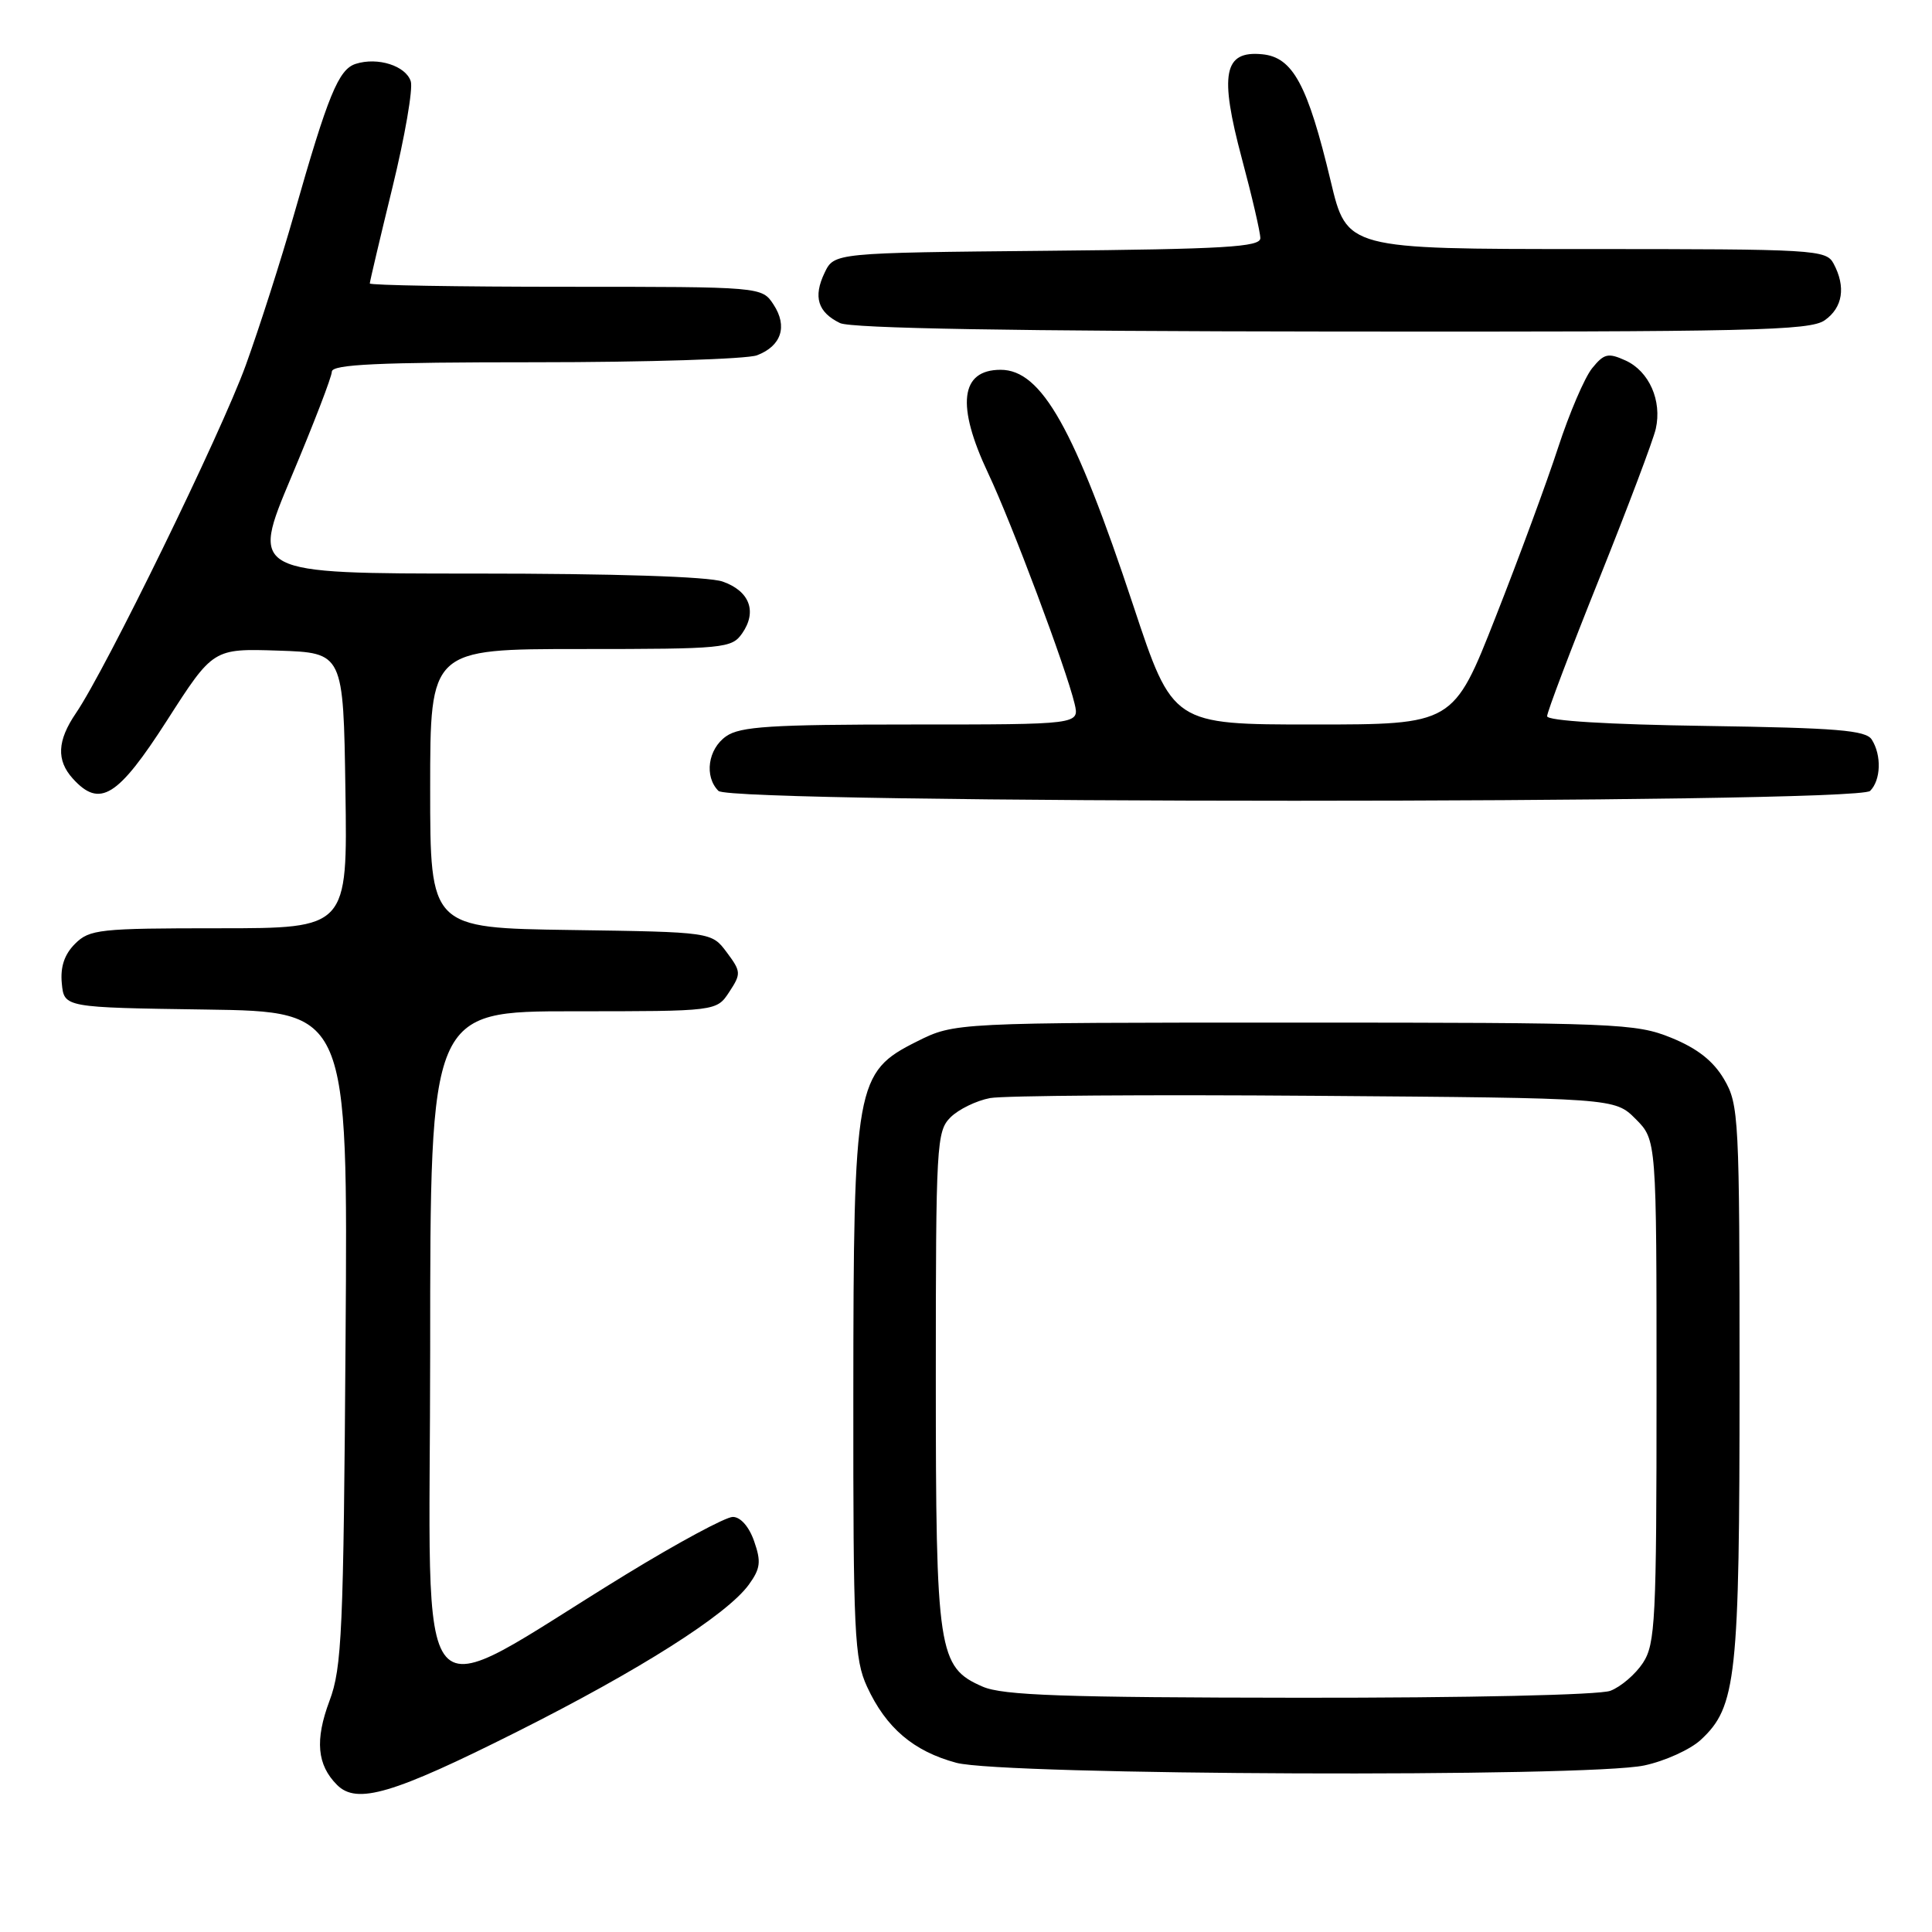 <?xml version="1.0" encoding="UTF-8" standalone="no"?>
<!DOCTYPE svg PUBLIC "-//W3C//DTD SVG 1.1//EN" "http://www.w3.org/Graphics/SVG/1.1/DTD/svg11.dtd" >
<svg xmlns="http://www.w3.org/2000/svg" xmlns:xlink="http://www.w3.org/1999/xlink" version="1.1" viewBox="0 0 256 256">
 <g >
 <path fill="currentColor"
d=" M 68.50 229.47 C 84.73 221.32 96.30 213.98 99.22 209.98 C 100.76 207.85 100.88 206.94 99.93 204.23 C 99.26 202.29 98.12 201.00 97.10 201.00 C 96.16 201.00 89.80 204.43 82.95 208.62 C 53.96 226.36 57.00 229.83 57.00 178.95 C 57.00 134.00 57.00 134.00 75.98 134.00 C 94.95 134.00 94.95 134.00 96.63 131.44 C 98.22 129.02 98.20 128.74 96.30 126.19 C 94.29 123.50 94.29 123.50 75.64 123.23 C 57.00 122.96 57.00 122.96 57.00 104.48 C 57.00 86.00 57.00 86.00 76.94 86.00 C 95.96 86.00 96.95 85.90 98.33 83.94 C 100.36 81.04 99.33 78.31 95.75 77.06 C 93.86 76.40 81.38 76.00 62.96 76.00 C 33.22 76.00 33.22 76.00 38.58 63.25 C 41.53 56.24 43.96 49.94 43.97 49.25 C 43.99 48.28 50.07 48.00 70.93 48.00 C 85.75 48.00 98.96 47.58 100.30 47.08 C 103.54 45.85 104.39 43.24 102.50 40.36 C 100.95 38.00 100.95 38.00 74.98 38.00 C 60.69 38.00 49.00 37.80 49.00 37.56 C 49.00 37.32 50.35 31.60 52.00 24.84 C 53.65 18.09 54.74 11.76 54.43 10.78 C 53.78 8.72 50.05 7.53 47.14 8.46 C 44.86 9.18 43.47 12.57 38.96 28.41 C 37.25 34.41 34.37 43.41 32.56 48.41 C 29.30 57.40 14.02 88.70 10.06 94.50 C 7.58 98.14 7.45 100.74 9.65 103.17 C 13.22 107.11 15.60 105.63 22.13 95.46 C 28.24 85.93 28.24 85.93 36.87 86.21 C 45.50 86.50 45.50 86.50 45.77 104.75 C 46.05 123.00 46.05 123.00 29.02 123.00 C 13.17 123.00 11.86 123.14 9.94 125.06 C 8.53 126.47 7.98 128.12 8.19 130.31 C 8.50 133.50 8.50 133.50 27.30 133.77 C 46.10 134.04 46.10 134.04 45.79 177.27 C 45.52 216.19 45.31 220.99 43.66 225.37 C 41.71 230.58 42.01 233.86 44.66 236.51 C 47.28 239.14 52.05 237.73 68.50 229.47 Z  M 217.88 233.93 C 220.61 233.35 223.98 231.82 225.36 230.54 C 230.09 226.16 230.50 222.38 230.50 183.00 C 230.50 148.02 230.41 146.36 228.45 143.01 C 227.02 140.58 224.91 138.92 221.45 137.51 C 216.74 135.60 214.29 135.50 171.50 135.50 C 126.50 135.50 126.50 135.50 121.50 138.00 C 113.36 142.07 113.09 143.56 113.07 185.00 C 113.05 216.46 113.21 219.85 114.89 223.50 C 117.41 228.96 121.04 232.05 126.72 233.58 C 132.89 235.24 210.39 235.54 217.88 233.93 Z  M 247.80 104.80 C 249.23 103.37 249.34 100.08 248.02 98.00 C 247.24 96.76 243.42 96.45 226.04 96.19 C 213.04 96.00 205.00 95.51 205.00 94.90 C 205.00 94.35 208.10 86.17 211.90 76.70 C 215.69 67.24 219.07 58.29 219.40 56.82 C 220.24 53.08 218.52 49.20 215.40 47.77 C 213.08 46.72 212.55 46.84 210.96 48.80 C 209.97 50.03 207.95 54.74 206.47 59.27 C 205.00 63.79 201.27 73.91 198.18 81.75 C 192.58 96.00 192.58 96.00 173.98 96.00 C 155.39 96.00 155.39 96.00 150.17 80.25 C 142.39 56.78 138.02 49.00 132.59 49.00 C 127.24 49.00 126.68 53.70 130.94 62.72 C 134.04 69.27 141.28 88.58 142.39 93.25 C 143.04 96.00 143.04 96.00 120.74 96.00 C 102.18 96.00 98.07 96.26 96.22 97.56 C 93.80 99.25 93.29 102.89 95.20 104.80 C 96.94 106.54 246.06 106.54 247.80 104.80 Z  M 241.78 42.44 C 244.18 40.76 244.61 38.01 242.96 34.93 C 241.97 33.08 240.55 33.00 210.20 33.00 C 178.47 33.00 178.47 33.00 176.33 24.02 C 173.27 11.21 171.31 7.58 167.25 7.19 C 162.15 6.69 161.55 9.77 164.55 21.00 C 165.90 26.03 167.00 30.78 167.00 31.56 C 167.00 32.73 162.29 33.01 138.76 33.23 C 110.53 33.50 110.53 33.50 109.26 36.15 C 107.73 39.34 108.36 41.38 111.31 42.81 C 112.78 43.51 134.35 43.89 176.53 43.93 C 232.03 43.99 239.82 43.81 241.78 42.44 Z  M 130.21 223.49 C 124.30 220.92 124.00 218.95 124.00 182.53 C 124.00 151.64 124.10 149.90 125.94 148.06 C 127.01 146.99 129.38 145.84 131.19 145.50 C 133.01 145.17 152.38 145.03 174.23 145.20 C 213.96 145.50 213.96 145.50 216.73 148.27 C 219.50 151.05 219.50 151.05 219.50 184.32 C 219.50 214.69 219.34 217.83 217.70 220.34 C 216.71 221.85 214.76 223.52 213.38 224.04 C 211.94 224.59 194.46 224.98 172.18 224.96 C 140.93 224.93 132.87 224.65 130.21 223.49 Z "/>
</g>
</svg>